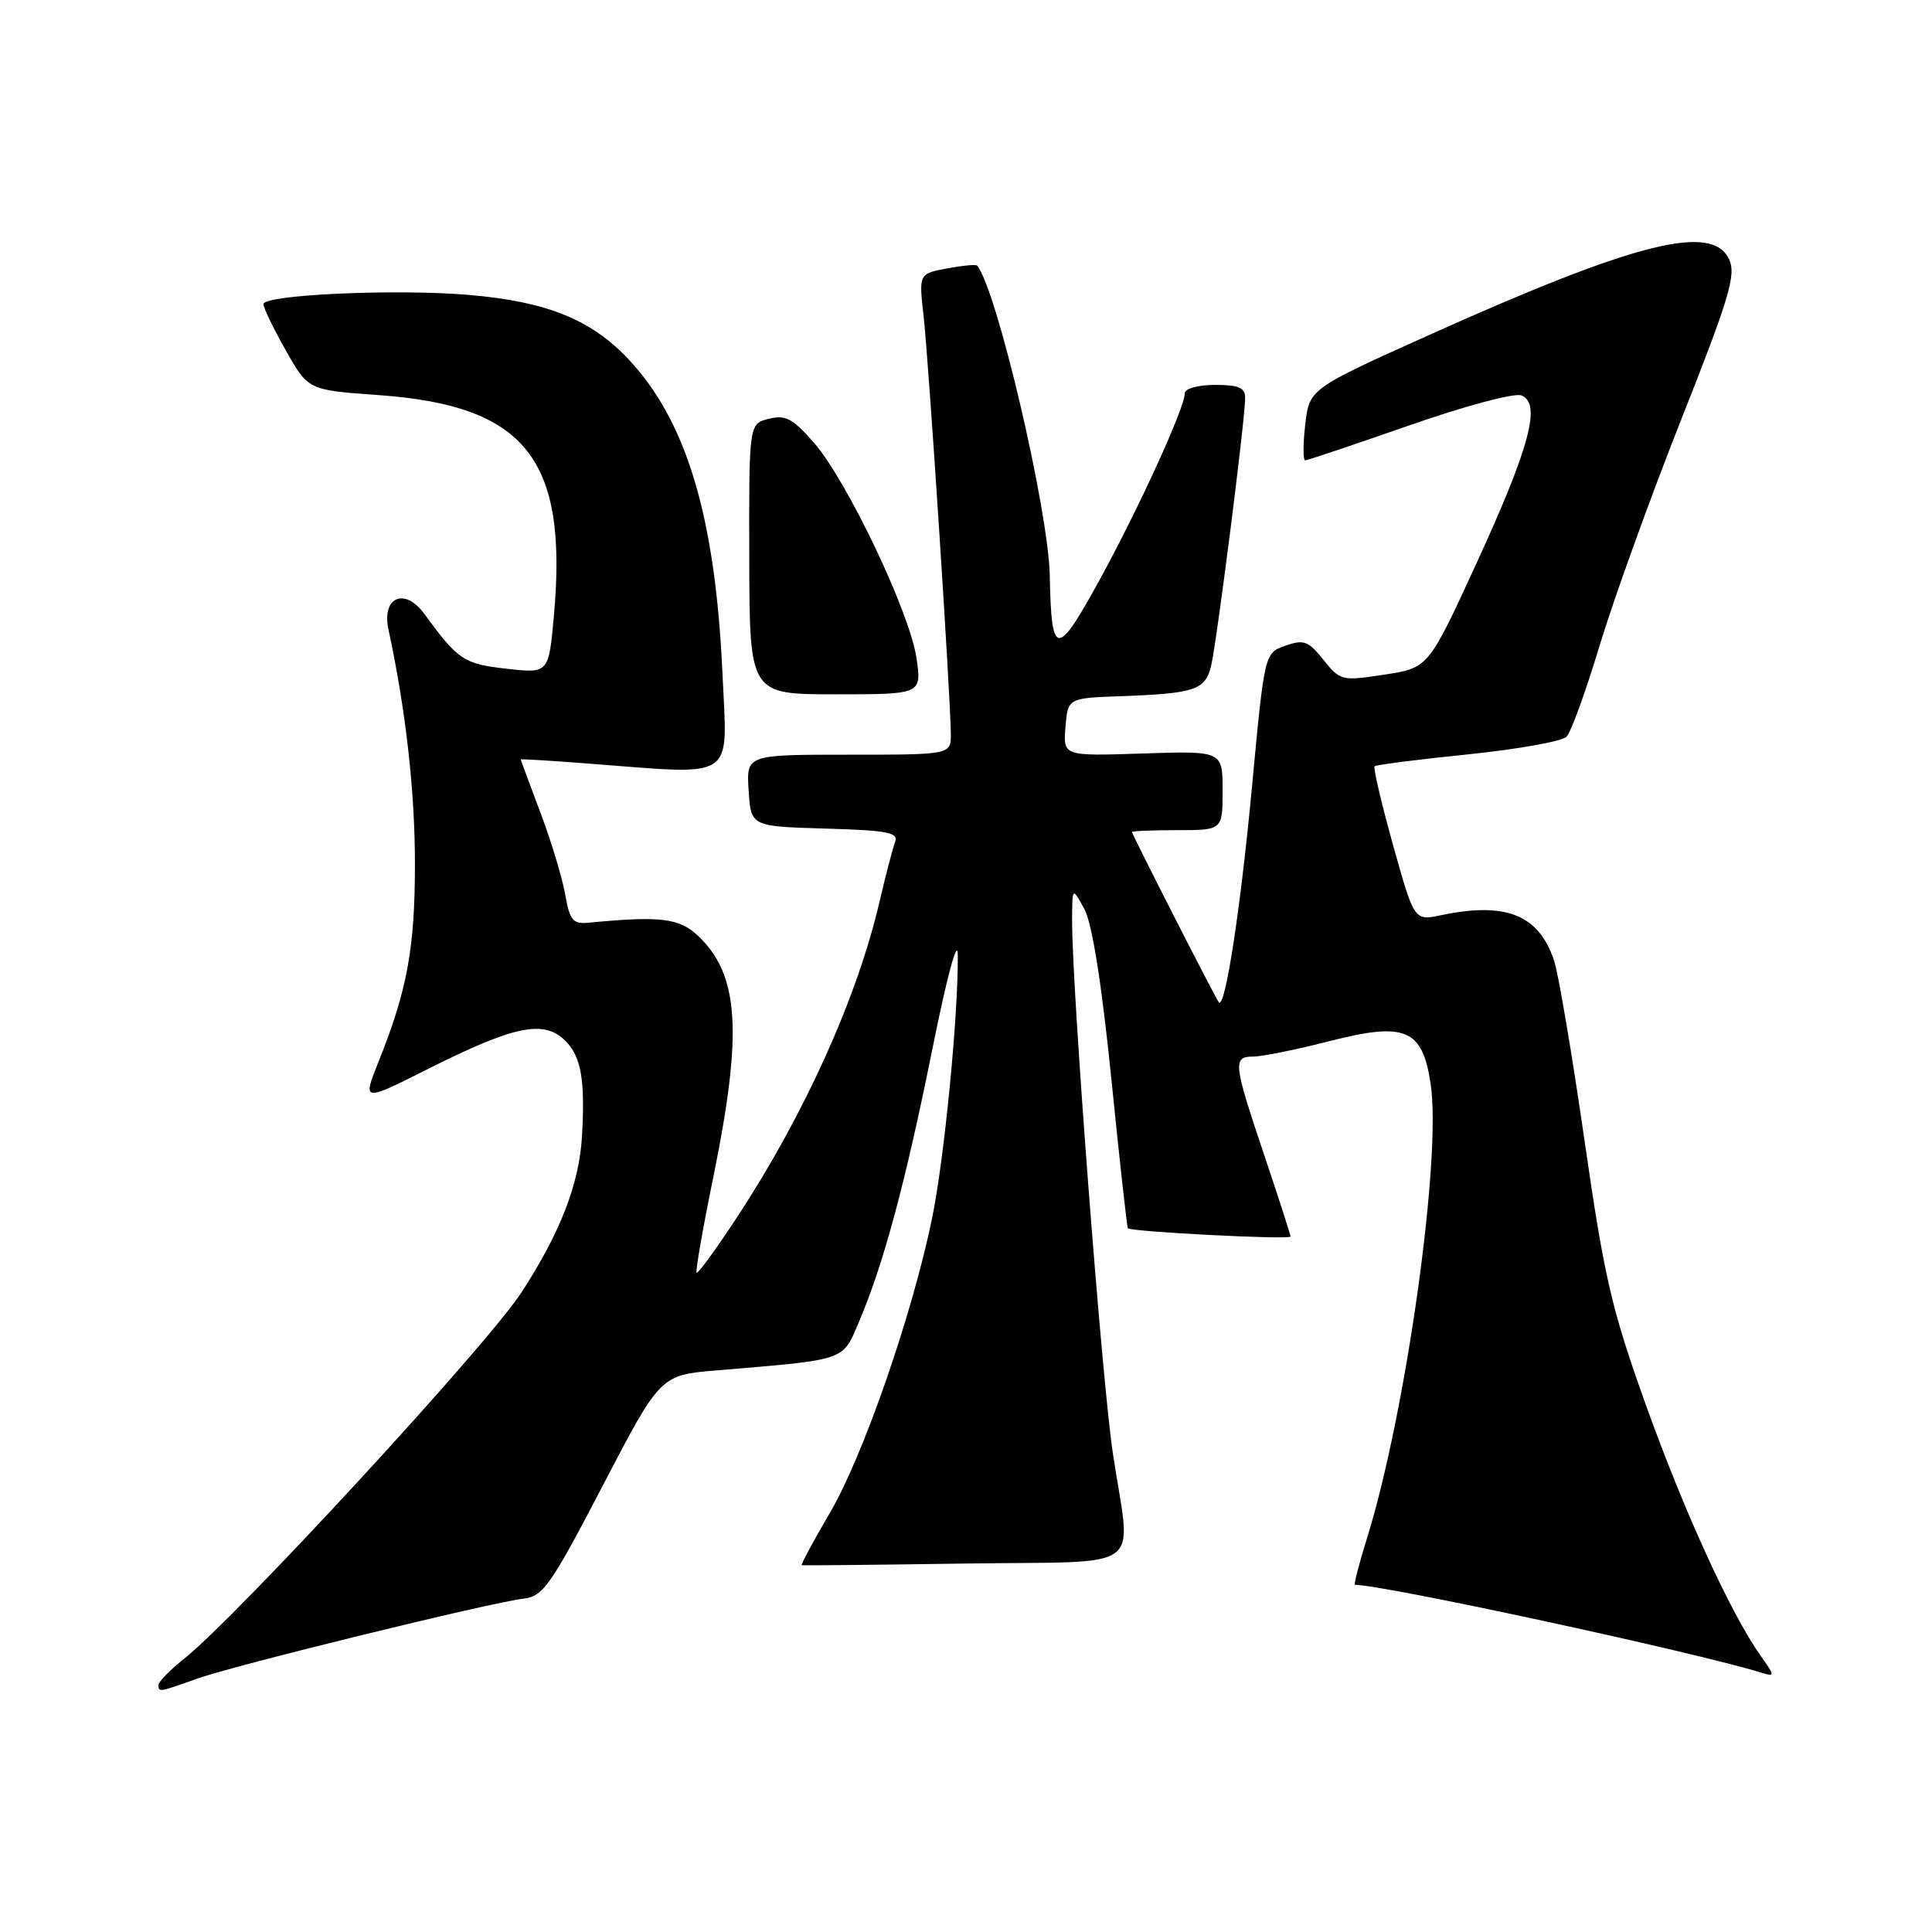 <?xml version="1.0" encoding="UTF-8" standalone="no"?>
<!DOCTYPE svg PUBLIC "-//W3C//DTD SVG 1.1//EN" "http://www.w3.org/Graphics/SVG/1.1/DTD/svg11.dtd" >
<svg xmlns="http://www.w3.org/2000/svg" xmlns:xlink="http://www.w3.org/1999/xlink" version="1.1" viewBox="0 0 256 256">
 <g >
 <path fill="currentColor"
d=" M 26.12 222.43 C 31.12 220.65 65.03 212.33 69.37 211.83 C 71.96 211.53 72.98 210.08 79.87 196.85 C 87.50 182.20 87.50 182.20 95.00 181.58 C 112.29 180.13 111.60 180.37 113.81 175.17 C 117.06 167.56 119.99 156.66 123.53 139.07 C 125.46 129.47 126.88 124.18 126.91 126.50 C 127.00 134.36 125.12 153.64 123.49 161.50 C 120.86 174.25 114.38 192.91 110.00 200.40 C 107.78 204.19 106.08 207.34 106.23 207.40 C 106.38 207.45 116.06 207.35 127.75 207.18 C 152.40 206.80 149.86 208.70 147.45 192.50 C 145.99 182.72 142.03 130.91 142.06 122.00 C 142.08 117.50 142.08 117.50 143.68 120.45 C 144.72 122.37 145.97 130.27 147.26 142.95 C 148.34 153.70 149.33 162.61 149.45 162.75 C 149.86 163.22 171.00 164.30 171.00 163.85 C 171.00 163.60 169.42 158.72 167.50 153.00 C 163.41 140.86 163.32 140.00 166.08 140.00 C 167.23 140.00 171.78 139.08 176.19 137.95 C 186.25 135.38 188.48 136.33 189.57 143.64 C 191.04 153.42 186.30 187.21 181.14 203.80 C 180.08 207.21 179.36 210.00 179.54 210.00 C 183.36 210.00 224.46 218.88 233.40 221.64 C 235.22 222.20 235.21 222.11 233.27 219.36 C 229.32 213.77 223.16 200.31 218.08 186.14 C 213.55 173.50 212.58 169.33 209.96 151.14 C 208.32 139.79 206.51 129.09 205.95 127.37 C 203.93 121.22 199.60 119.46 190.94 121.27 C 187.39 122.02 187.39 122.02 184.58 111.95 C 183.04 106.42 181.94 101.73 182.14 101.54 C 182.34 101.34 187.90 100.63 194.50 99.96 C 201.10 99.28 206.99 98.23 207.58 97.62 C 208.17 97.00 210.15 91.55 211.97 85.50 C 213.80 79.45 218.65 66.01 222.75 55.64 C 229.13 39.54 230.06 36.43 229.13 34.39 C 226.92 29.53 216.81 32.06 189.50 44.33 C 173.50 51.52 173.50 51.52 172.95 56.26 C 172.65 58.87 172.65 61.00 172.94 61.00 C 173.23 61.00 179.42 58.92 186.70 56.38 C 194.03 53.81 200.66 52.04 201.58 52.39 C 204.27 53.42 202.73 59.20 195.65 74.62 C 189.27 88.50 189.27 88.50 183.45 89.39 C 177.79 90.26 177.58 90.20 175.36 87.43 C 173.37 84.93 172.75 84.70 170.32 85.56 C 167.55 86.53 167.55 86.53 165.87 104.52 C 164.36 120.55 162.34 133.70 161.51 132.82 C 161.13 132.42 150.00 110.59 150.00 110.25 C 150.00 110.11 152.70 110.00 156.00 110.00 C 162.00 110.00 162.00 110.00 162.00 104.75 C 162.00 99.50 162.00 99.50 151.44 99.84 C 140.87 100.19 140.87 100.19 141.18 96.34 C 141.50 92.50 141.50 92.50 148.50 92.25 C 158.34 91.89 159.67 91.44 160.47 88.26 C 161.20 85.34 164.97 55.72 164.99 52.75 C 165.00 51.37 164.15 51.00 161.00 51.00 C 158.80 51.00 157.00 51.49 157.00 52.08 C 157.00 54.01 150.95 67.25 145.68 76.88 C 140.01 87.22 139.31 87.16 139.10 76.27 C 138.93 67.59 132.07 38.30 129.47 35.19 C 129.32 35.01 127.53 35.19 125.48 35.57 C 121.75 36.27 121.75 36.27 122.38 41.88 C 123.06 47.85 125.97 92.61 125.99 97.25 C 126.00 100.00 126.00 100.00 112.45 100.00 C 98.89 100.00 98.89 100.00 99.20 104.75 C 99.50 109.50 99.50 109.50 109.34 109.79 C 117.68 110.03 119.10 110.31 118.60 111.60 C 118.28 112.44 117.36 115.95 116.56 119.40 C 113.60 132.17 106.63 147.61 97.70 161.23 C 94.91 165.48 92.48 168.82 92.31 168.64 C 92.13 168.47 93.13 162.74 94.53 155.91 C 98.44 136.73 97.95 129.12 92.45 123.96 C 90.00 121.65 87.44 121.35 78.04 122.26 C 75.91 122.47 75.50 121.99 74.89 118.50 C 74.50 116.30 73.02 111.41 71.59 107.63 C 70.17 103.85 69.00 100.70 69.00 100.63 C 69.00 100.55 72.94 100.79 77.75 101.16 C 97.86 102.69 96.38 103.68 95.73 89.25 C 94.79 68.50 90.98 55.77 83.25 47.57 C 78.29 42.32 72.46 39.97 62.16 39.08 C 52.65 38.25 35.00 39.04 34.91 40.29 C 34.88 40.73 36.20 43.47 37.85 46.39 C 40.84 51.69 40.84 51.69 50.15 52.35 C 69.67 53.74 75.28 60.80 73.39 81.65 C 72.70 89.24 72.70 89.24 67.10 88.61 C 61.46 87.97 60.68 87.45 56.25 81.37 C 53.64 77.78 50.55 79.09 51.47 83.39 C 53.77 94.07 54.99 104.91 54.98 114.50 C 54.98 125.69 53.95 131.25 50.13 140.75 C 48.03 146.01 48.03 146.01 56.84 141.58 C 68.17 135.89 72.09 135.09 74.91 137.91 C 77.01 140.01 77.54 143.06 77.12 150.50 C 76.77 156.84 74.22 163.40 69.07 171.29 C 64.51 178.29 31.48 214.13 24.40 219.79 C 22.53 221.28 21.00 222.84 21.00 223.25 C 21.00 224.25 21.08 224.24 26.12 222.43 Z  M 121.45 87.25 C 120.60 81.25 112.26 63.72 107.85 58.66 C 105.04 55.45 104.07 54.94 101.87 55.49 C 99.24 56.16 99.24 56.16 99.28 74.08 C 99.33 92.00 99.33 92.00 110.72 92.00 C 122.12 92.00 122.12 92.00 121.45 87.25 Z "/>
</g>
</svg>